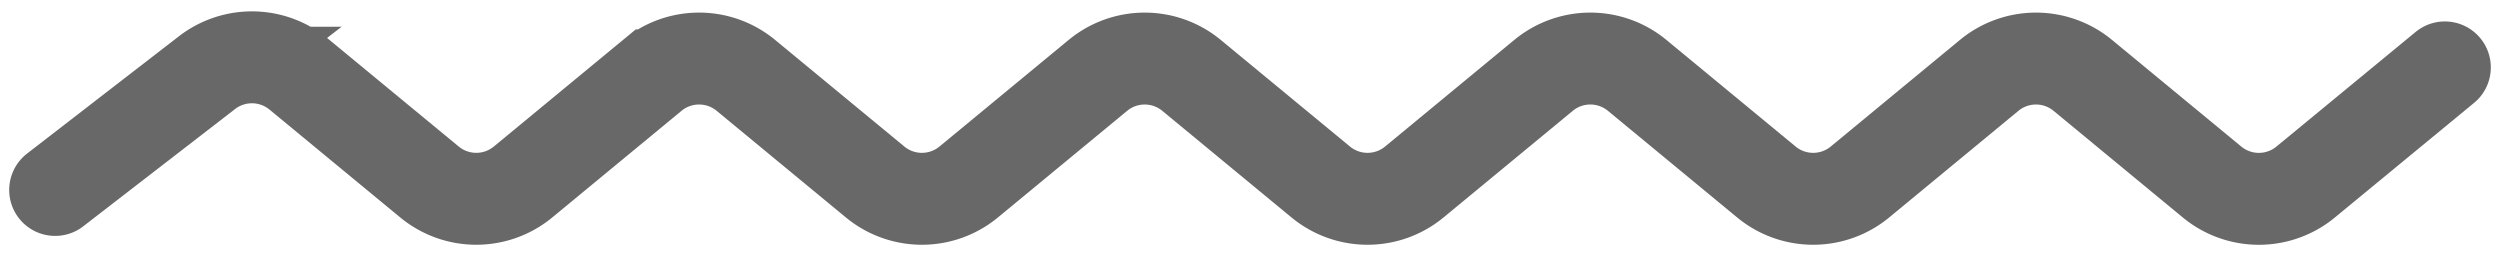 <svg width="136" height="14" fill="none" xmlns="http://www.w3.org/2000/svg"><path d="M3 10.333l8.26-6.38a4 4 0 014.991.08L23.364 9.9a4 4 0 005.09 0l7.03-5.8a4 4 0 015.092 0l7.03 5.8a4 4 0 005.091 0l7.03-5.8a4 4 0 015.091 0l7.03 5.8a4 4 0 005.091 0l7.03-5.8a4 4 0 015.092 0l7.03 5.8a4 4 0 005.091 0l7.03-5.8a4 4 0 015.091 0l7.033 5.802a4 4 0 005.088.003L133 3.667" stroke="#686868" stroke-width="5" stroke-linecap="round"/></svg>